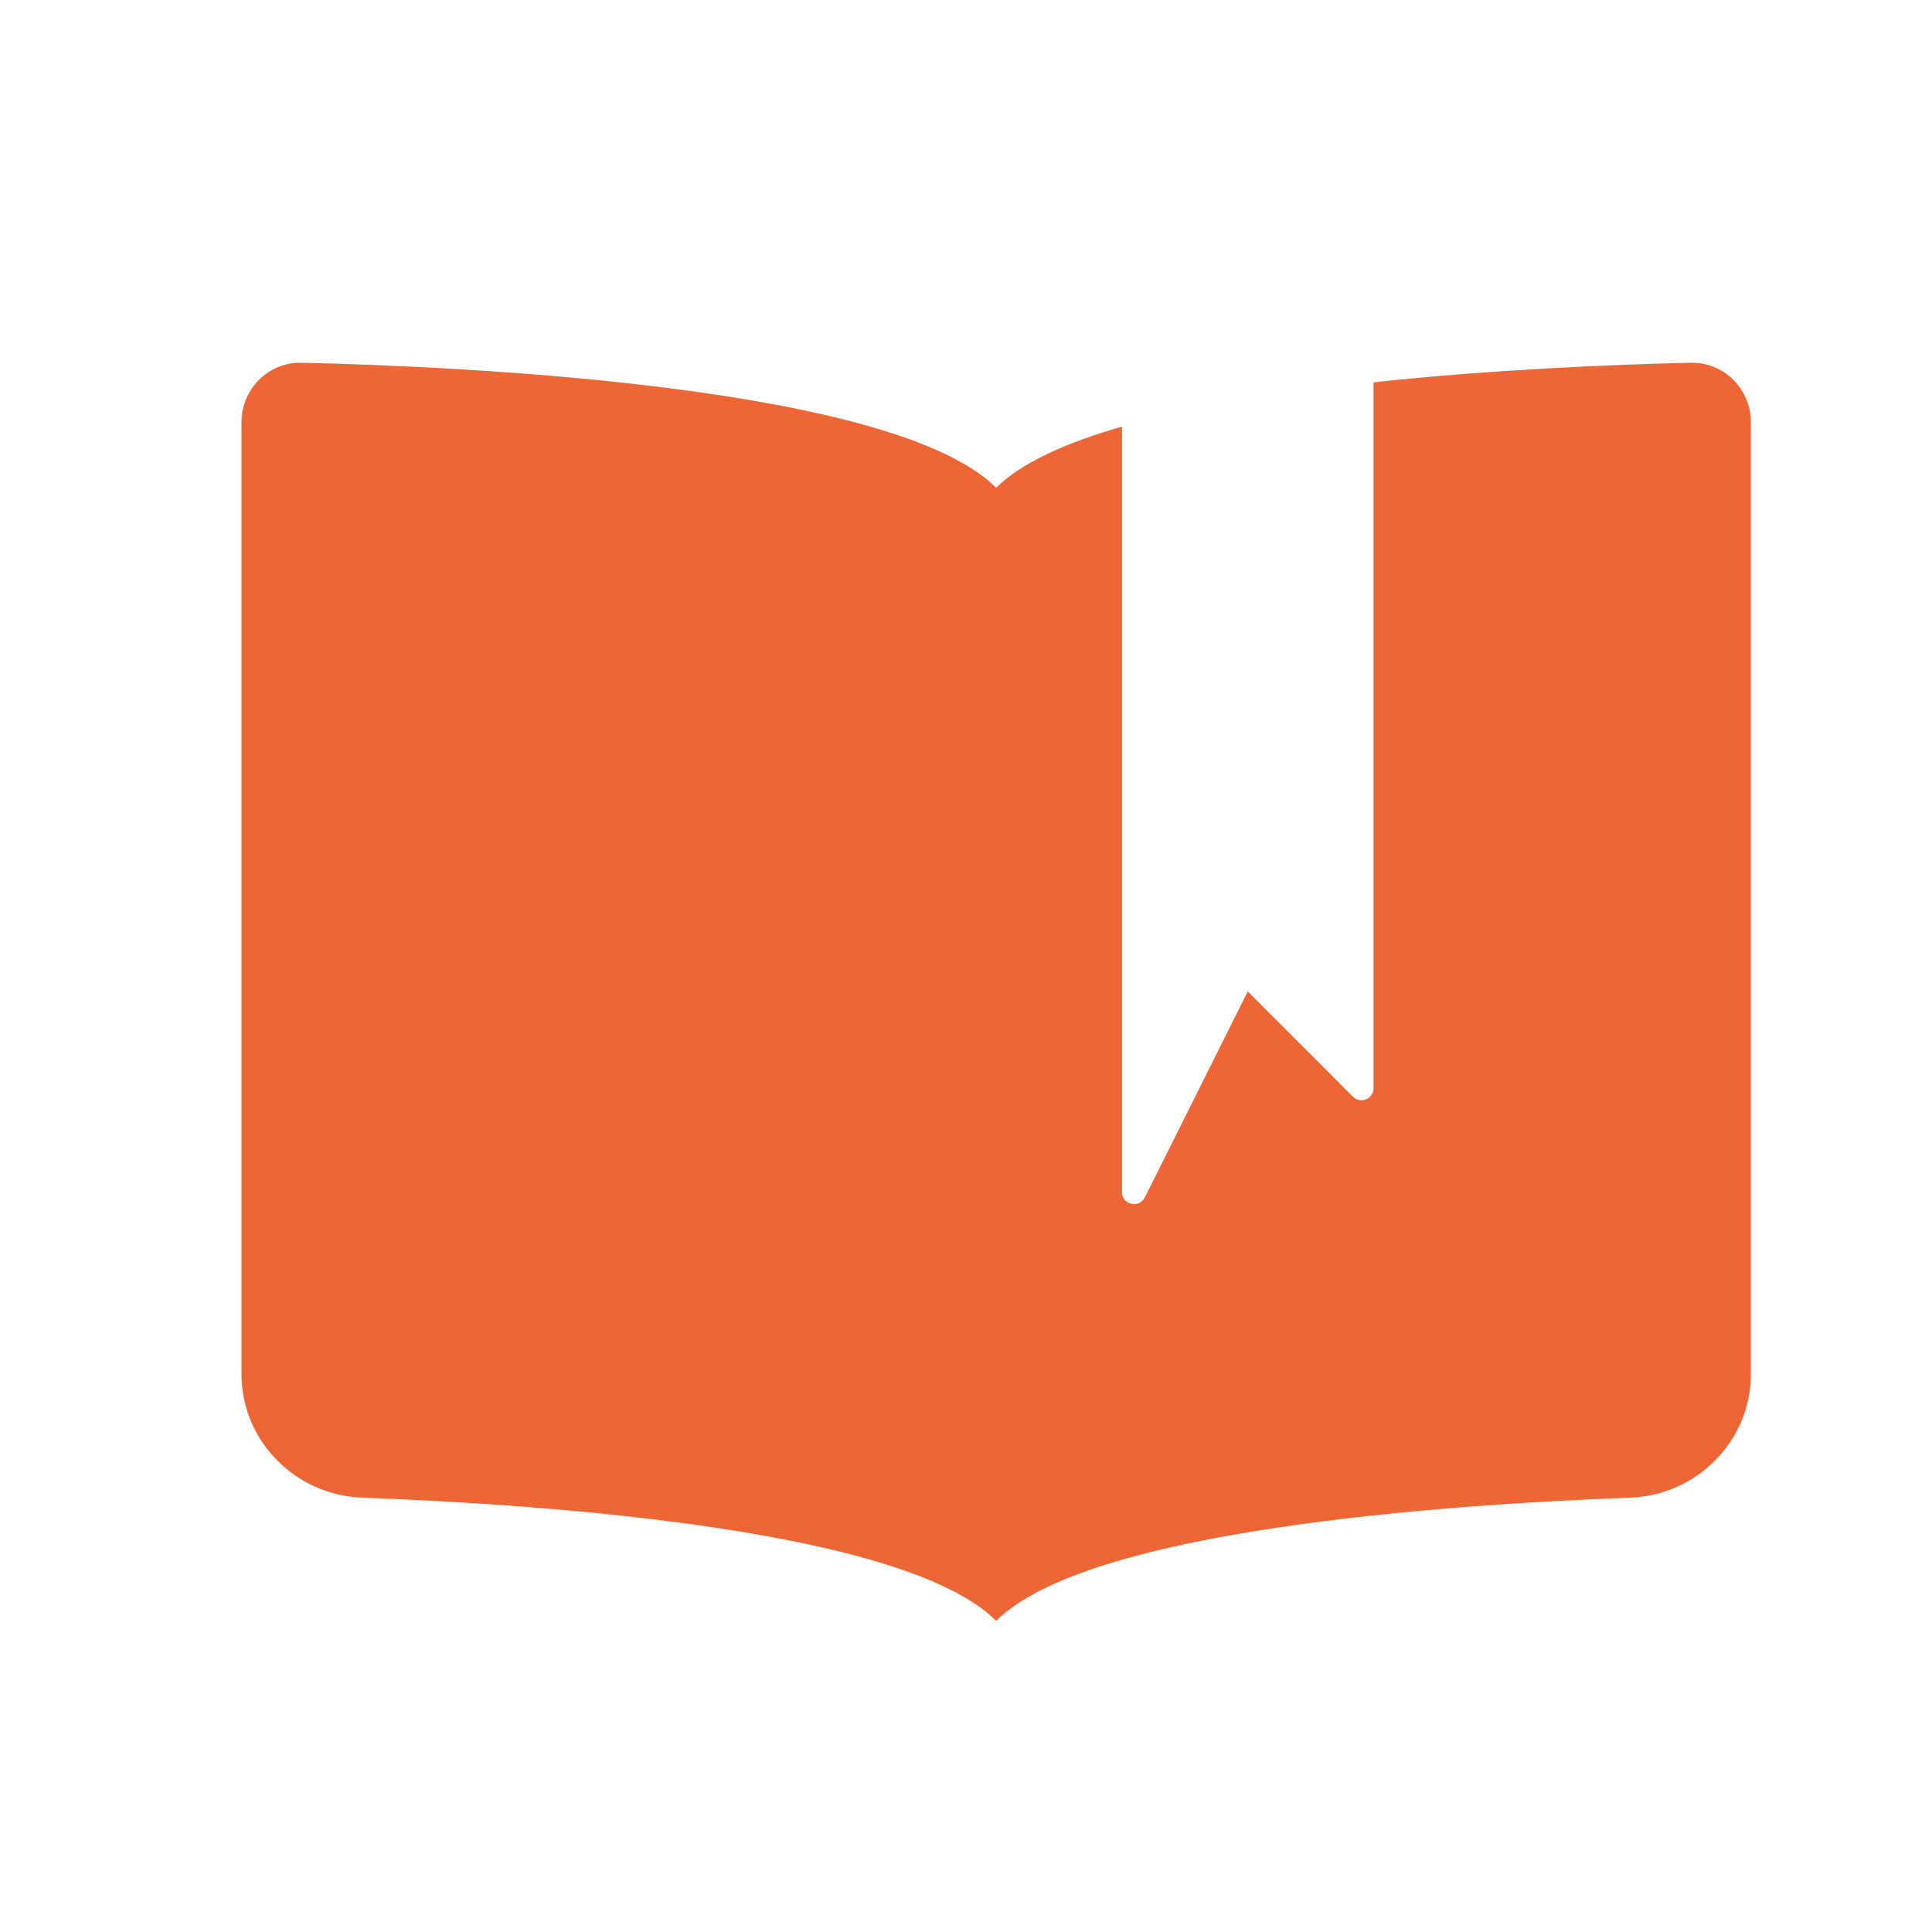 <svg width="32" height="32" viewBox="0 0 32 32" fill="none" xmlns="http://www.w3.org/2000/svg">
<path fill-rule="evenodd" clip-rule="evenodd" d="M18.583 7.066C17.658 7.332 16.914 7.665 16.5 8.079C14.812 6.39 7.656 6.069 4.998 6.008C4.446 5.995 4 6.442 4 6.994V22.762C4 23.866 4.894 24.765 5.998 24.806C9.129 24.922 14.993 25.339 16.5 26.847C18.006 25.339 23.871 24.922 27.003 24.806C28.106 24.765 29 23.866 29 22.762V6.994C29 6.442 28.554 5.995 28.002 6.008C26.836 6.035 24.805 6.112 22.75 6.332V18.023C22.75 18.201 22.535 18.29 22.409 18.164L20.667 16.421L18.962 19.833C18.868 20.021 18.583 19.954 18.583 19.743V7.066Z" fill="#EC6735"/>
</svg>
